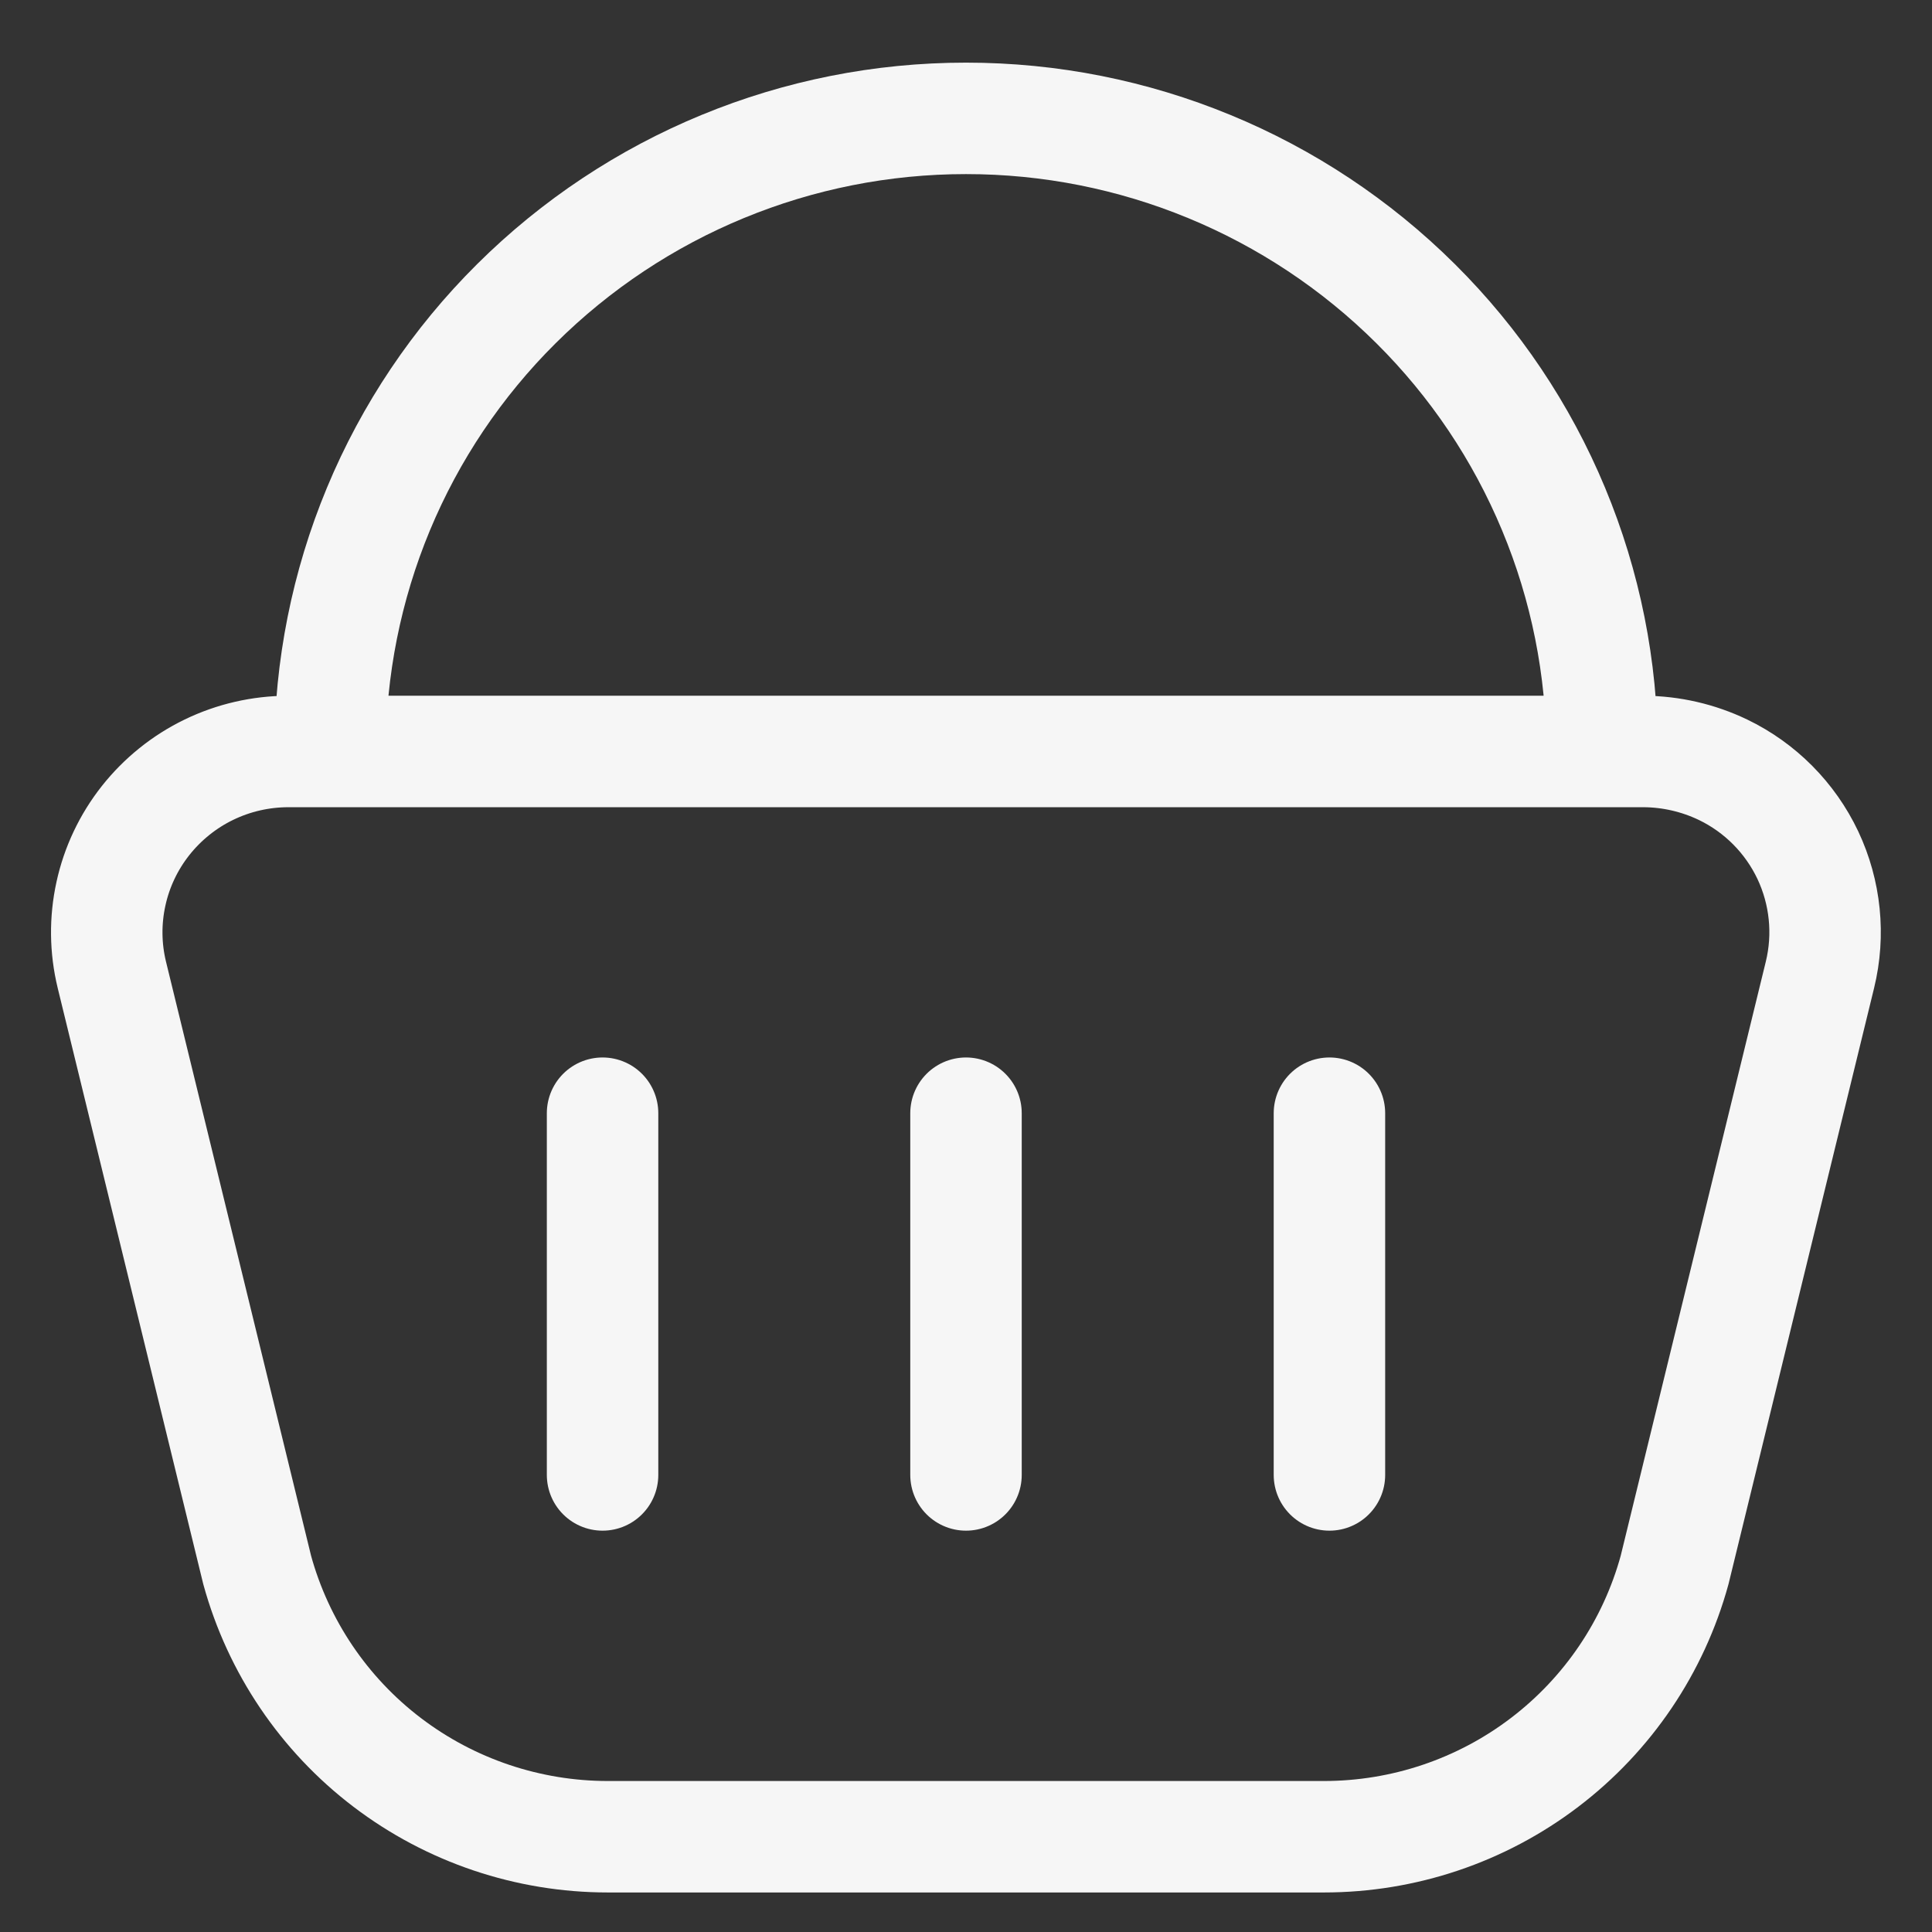 <svg width="26" height="26" viewBox="0 0 26 26" fill="none" xmlns="http://www.w3.org/2000/svg">
<rect x="0" y="0" width="26" height="26" fill="#333333" stroke="none"/>
<path d="M22.122 10.113H3.878C3.508 10.114 3.144 10.197 2.812 10.358C2.479 10.519 2.188 10.754 1.959 11.043C1.731 11.332 1.571 11.669 1.493 12.028C1.414 12.388 1.418 12.76 1.505 13.118L3.461 21.128C3.745 22.16 4.359 23.07 5.211 23.718C6.064 24.367 7.108 24.718 8.181 24.718H17.816C18.89 24.718 19.934 24.367 20.786 23.718C21.638 23.07 22.253 22.16 22.536 21.128L24.492 13.119C24.624 12.579 24.566 12.011 24.329 11.508C24.091 11.006 23.688 10.6 23.188 10.359C22.854 10.199 22.49 10.115 22.12 10.113M8.109 14.981V19.849M13 14.981V19.849M17.891 14.981V19.849M21.56 10.113C21.56 8.993 21.338 7.884 20.907 6.85C20.477 5.816 19.847 4.878 19.052 4.088C17.444 2.489 15.268 1.592 13 1.593C10.732 1.592 8.556 2.489 6.948 4.088C6.153 4.878 5.523 5.816 5.093 6.85C4.663 7.884 4.442 8.993 4.441 10.113" stroke="#F6F6F6" stroke-width="1.5" stroke-linecap="round" stroke-linejoin="round"/>
</svg>
